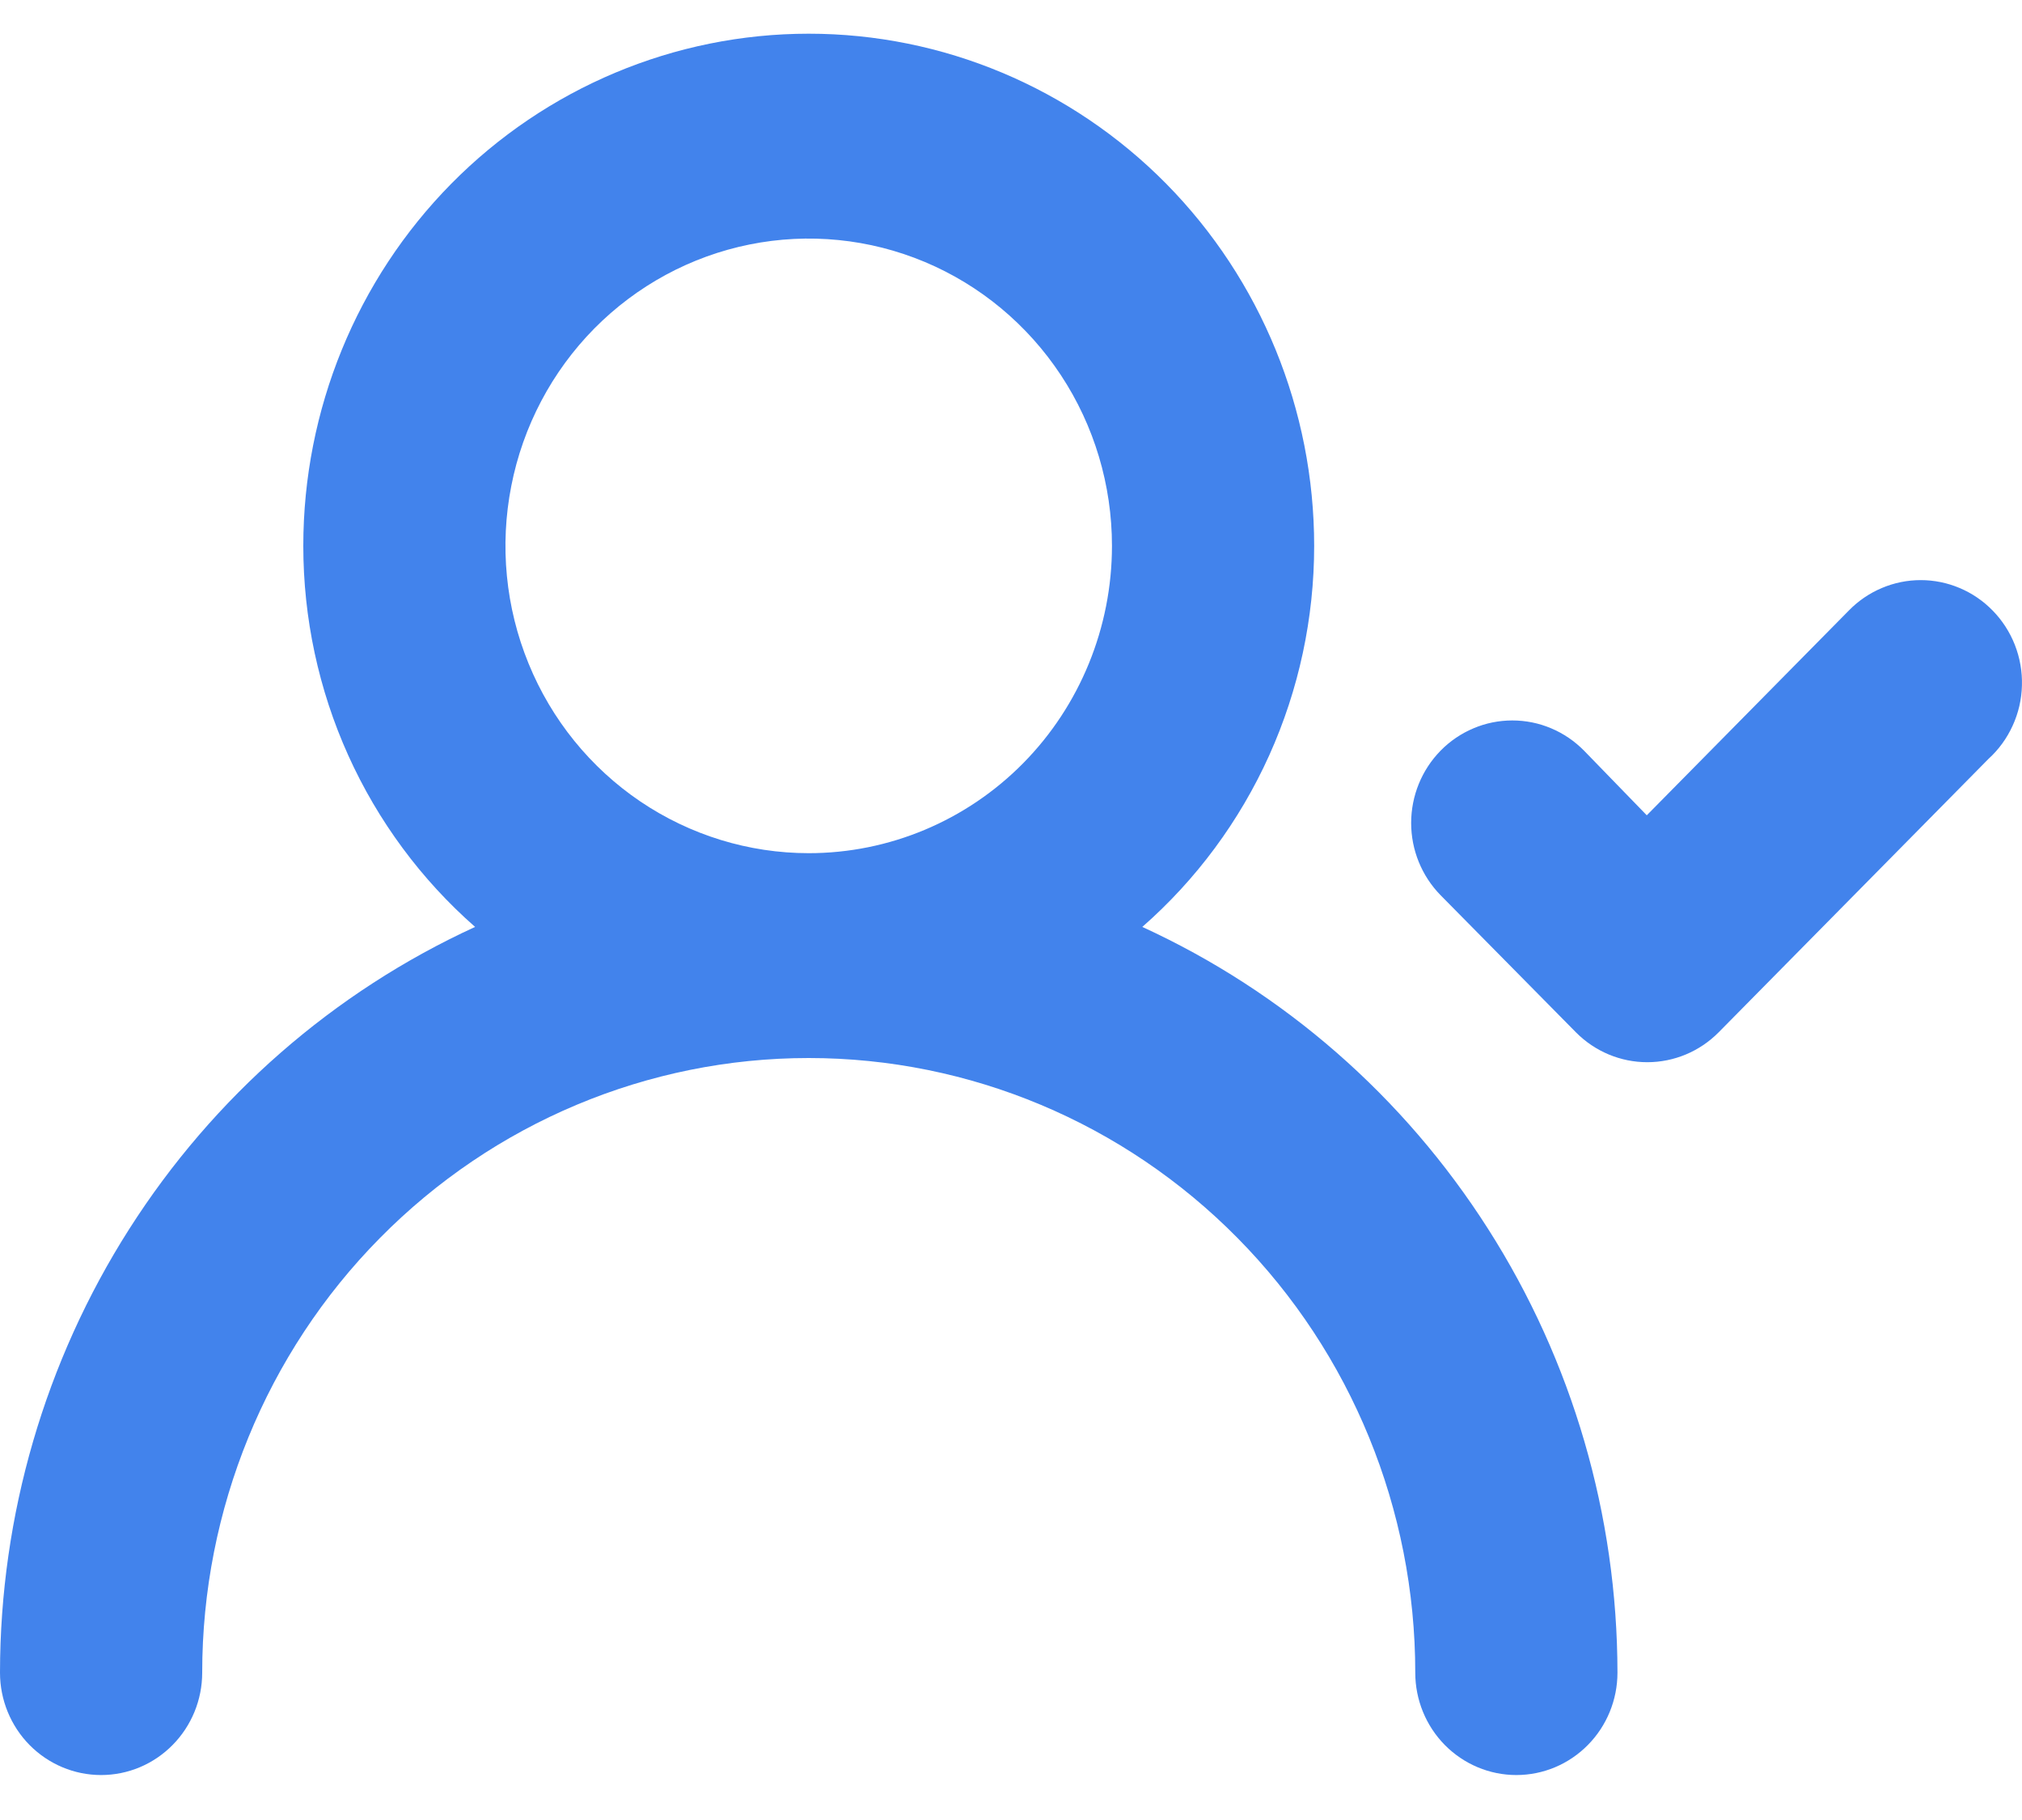 <svg width="30" height="27" viewBox="0 0 30 27" fill="none" xmlns="http://www.w3.org/2000/svg">
<path d="M16.948 13.751C17.749 13.049 18.391 12.181 18.831 11.206C19.271 10.23 19.498 9.17 19.498 8.098C19.498 6.083 18.708 4.15 17.302 2.725C15.895 1.301 13.988 0.5 11.999 0.5C10.01 0.5 8.102 1.301 6.696 2.725C5.29 4.15 4.5 6.083 4.5 8.098C4.5 9.17 4.727 10.23 5.167 11.206C5.607 12.181 6.249 13.049 7.049 13.751C4.95 14.714 3.168 16.27 1.918 18.232C0.668 20.193 0.002 22.479 0 24.814C0 25.217 0.158 25.603 0.439 25.888C0.721 26.173 1.102 26.333 1.5 26.333C1.898 26.333 2.279 26.173 2.56 25.888C2.842 25.603 3 25.217 3 24.814C3 22.396 3.948 20.076 5.636 18.367C7.323 16.657 9.612 15.696 11.999 15.696C14.386 15.696 16.675 16.657 18.362 18.367C20.05 20.076 20.998 22.396 20.998 24.814C20.998 25.217 21.156 25.603 21.437 25.888C21.719 26.173 22.1 26.333 22.498 26.333C22.896 26.333 23.277 26.173 23.558 25.888C23.84 25.603 23.998 25.217 23.998 24.814C23.996 22.479 23.33 20.193 22.079 18.232C20.829 16.27 19.048 14.714 16.948 13.751ZM11.999 12.657C11.109 12.657 10.239 12.389 9.499 11.889C8.759 11.388 8.182 10.676 7.842 9.843C7.501 9.01 7.412 8.093 7.586 7.209C7.759 6.324 8.188 5.512 8.817 4.874C9.447 4.237 10.248 3.803 11.121 3.627C11.994 3.451 12.899 3.541 13.721 3.886C14.543 4.231 15.246 4.816 15.74 5.565C16.235 6.315 16.498 7.196 16.498 8.098C16.498 9.307 16.024 10.467 15.181 11.322C14.337 12.177 13.192 12.657 11.999 12.657ZM29.562 9.055C29.423 8.913 29.257 8.8 29.074 8.723C28.892 8.646 28.695 8.606 28.497 8.606C28.299 8.606 28.103 8.646 27.921 8.723C27.738 8.8 27.572 8.913 27.433 9.055L24.433 12.095L23.503 11.137C23.363 10.995 23.198 10.882 23.015 10.805C22.832 10.727 22.636 10.688 22.438 10.688C22.24 10.688 22.044 10.727 21.861 10.805C21.678 10.882 21.512 10.995 21.373 11.137C21.094 11.422 20.937 11.807 20.937 12.209C20.937 12.61 21.094 12.995 21.373 13.28L23.383 15.316C23.664 15.599 24.044 15.758 24.44 15.758C24.837 15.758 25.217 15.599 25.498 15.316L29.502 11.259C29.654 11.121 29.776 10.953 29.861 10.766C29.947 10.579 29.994 10.376 29.999 10.17C30.005 9.964 29.969 9.759 29.894 9.567C29.819 9.376 29.706 9.201 29.562 9.055Z" fill="#4283EC"/>
</svg>
